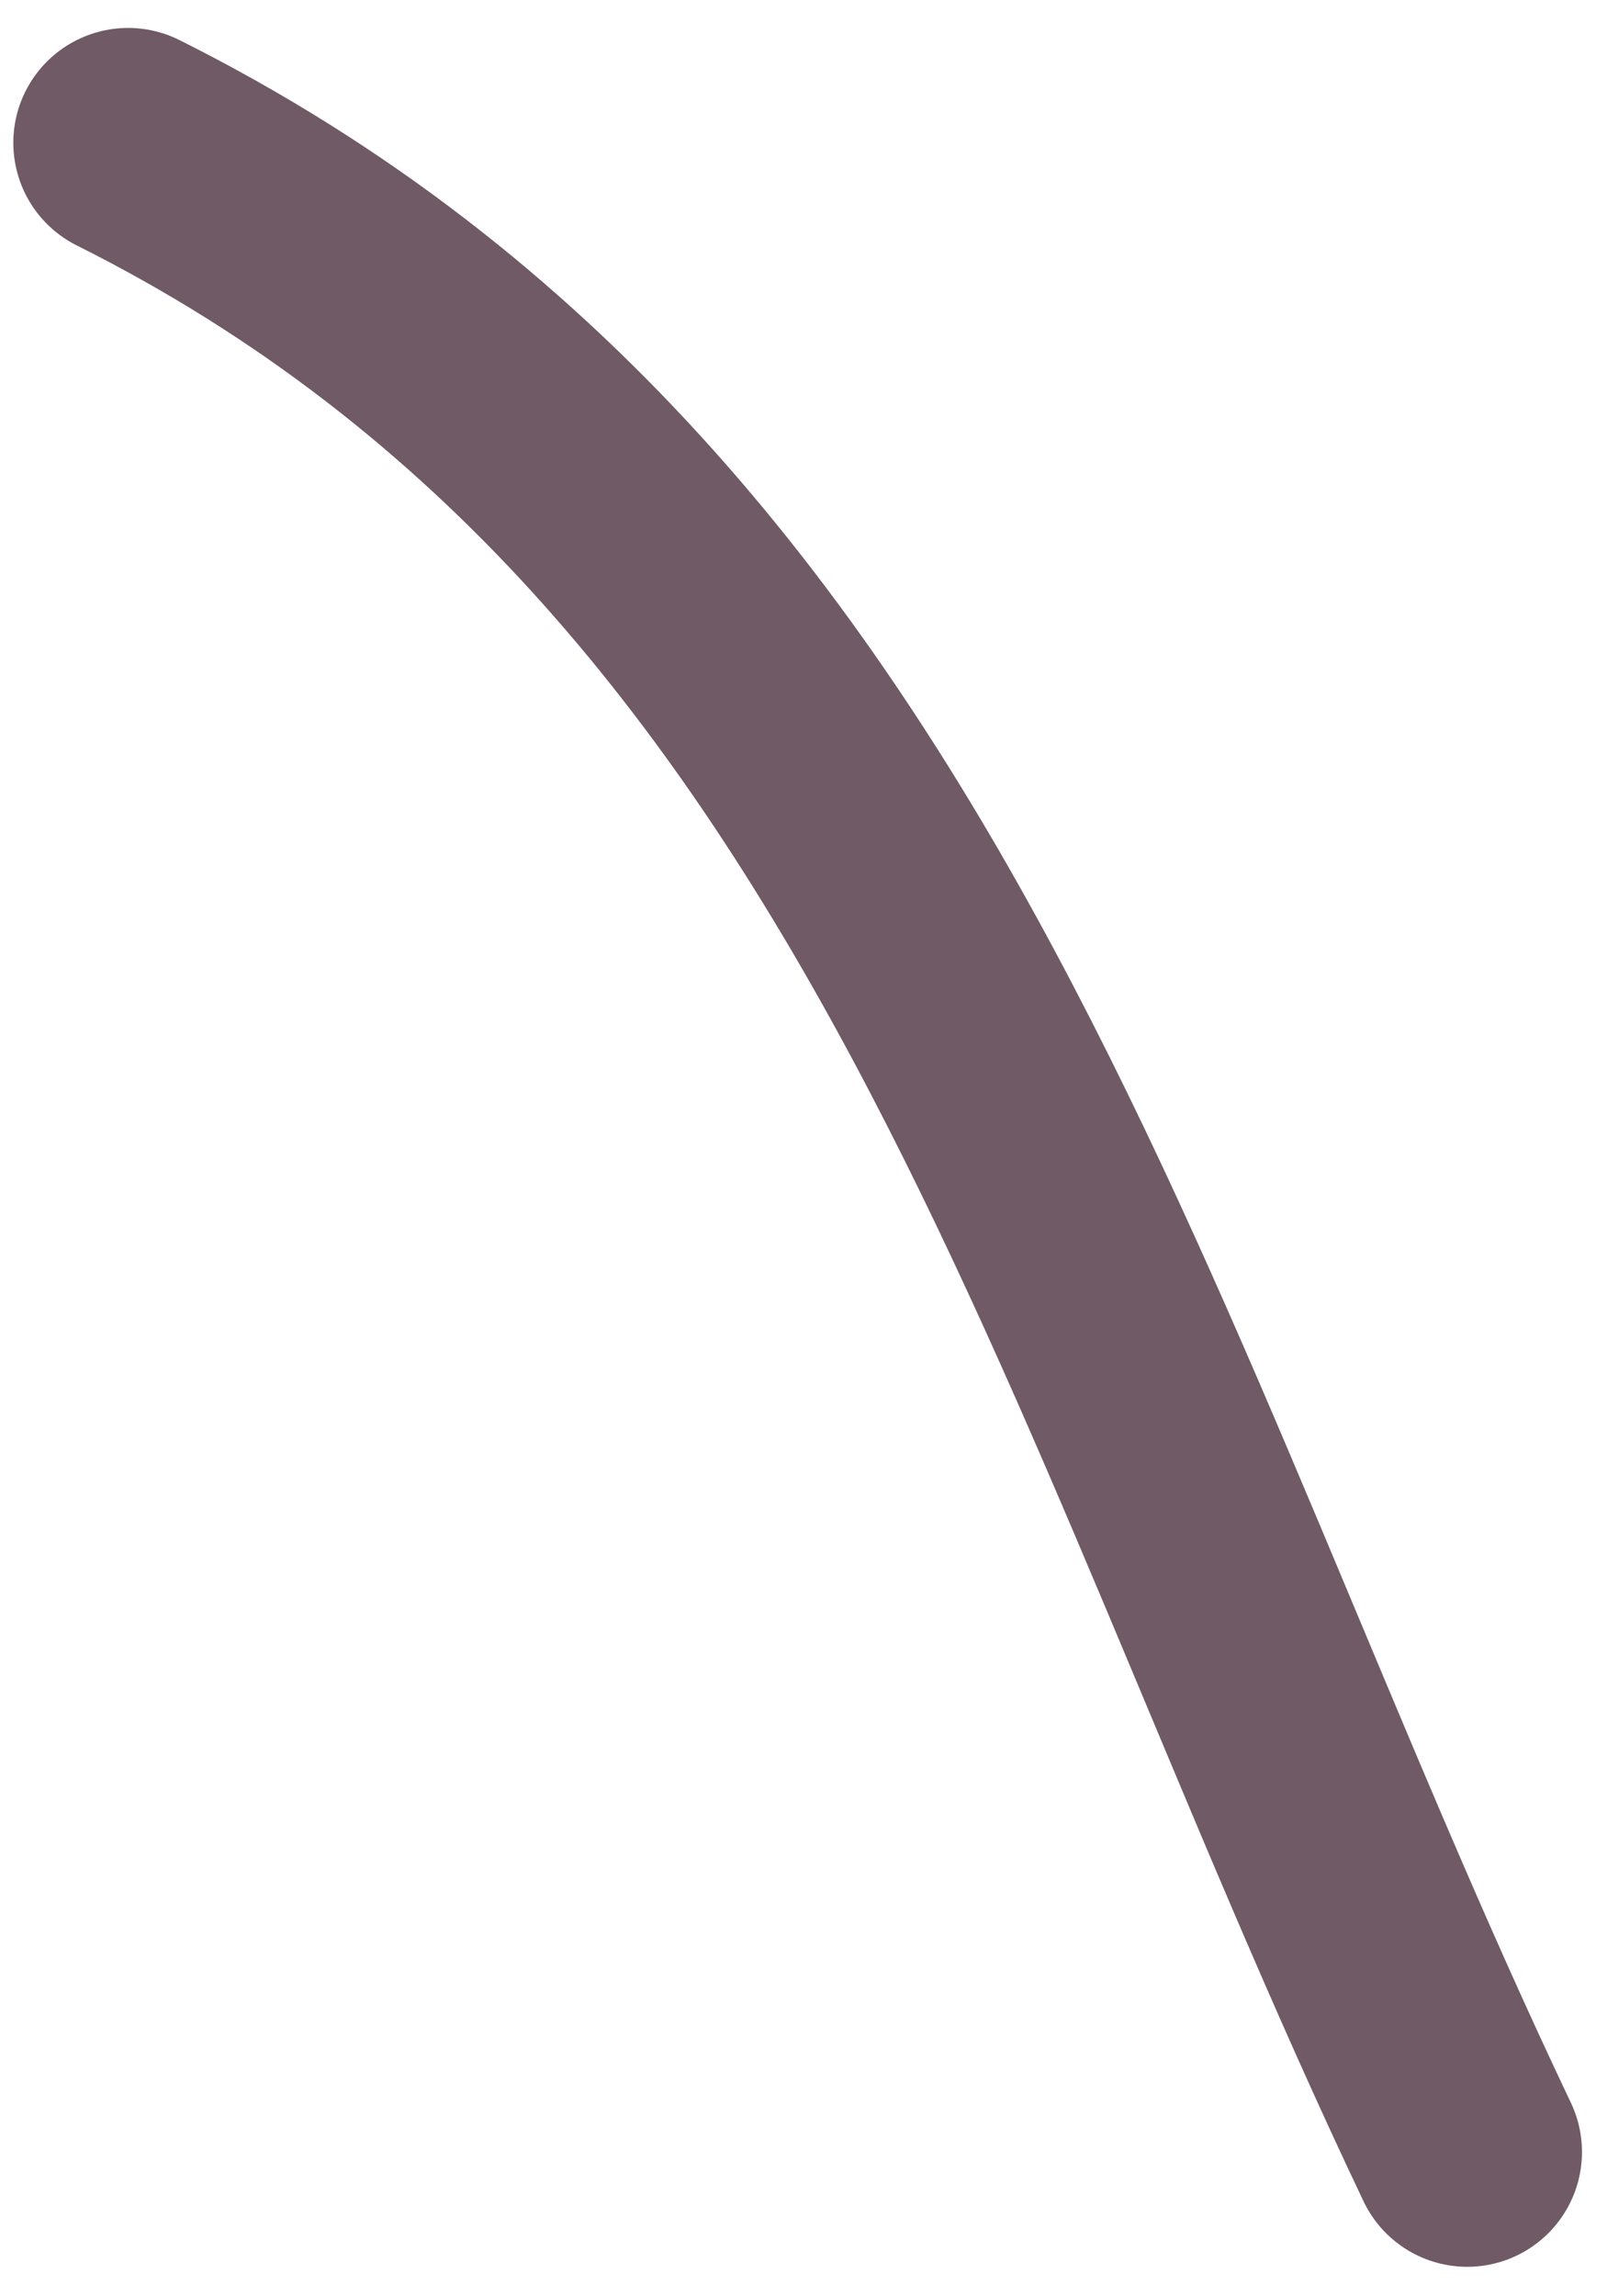 <svg width="21" height="30" fill="none" xmlns="http://www.w3.org/2000/svg"><path d="M1.674 1.865c10.235 5.118 12.719 16.211 17.499 26.25" stroke="#705A66" stroke-width="3" stroke-linecap="round"/></svg>